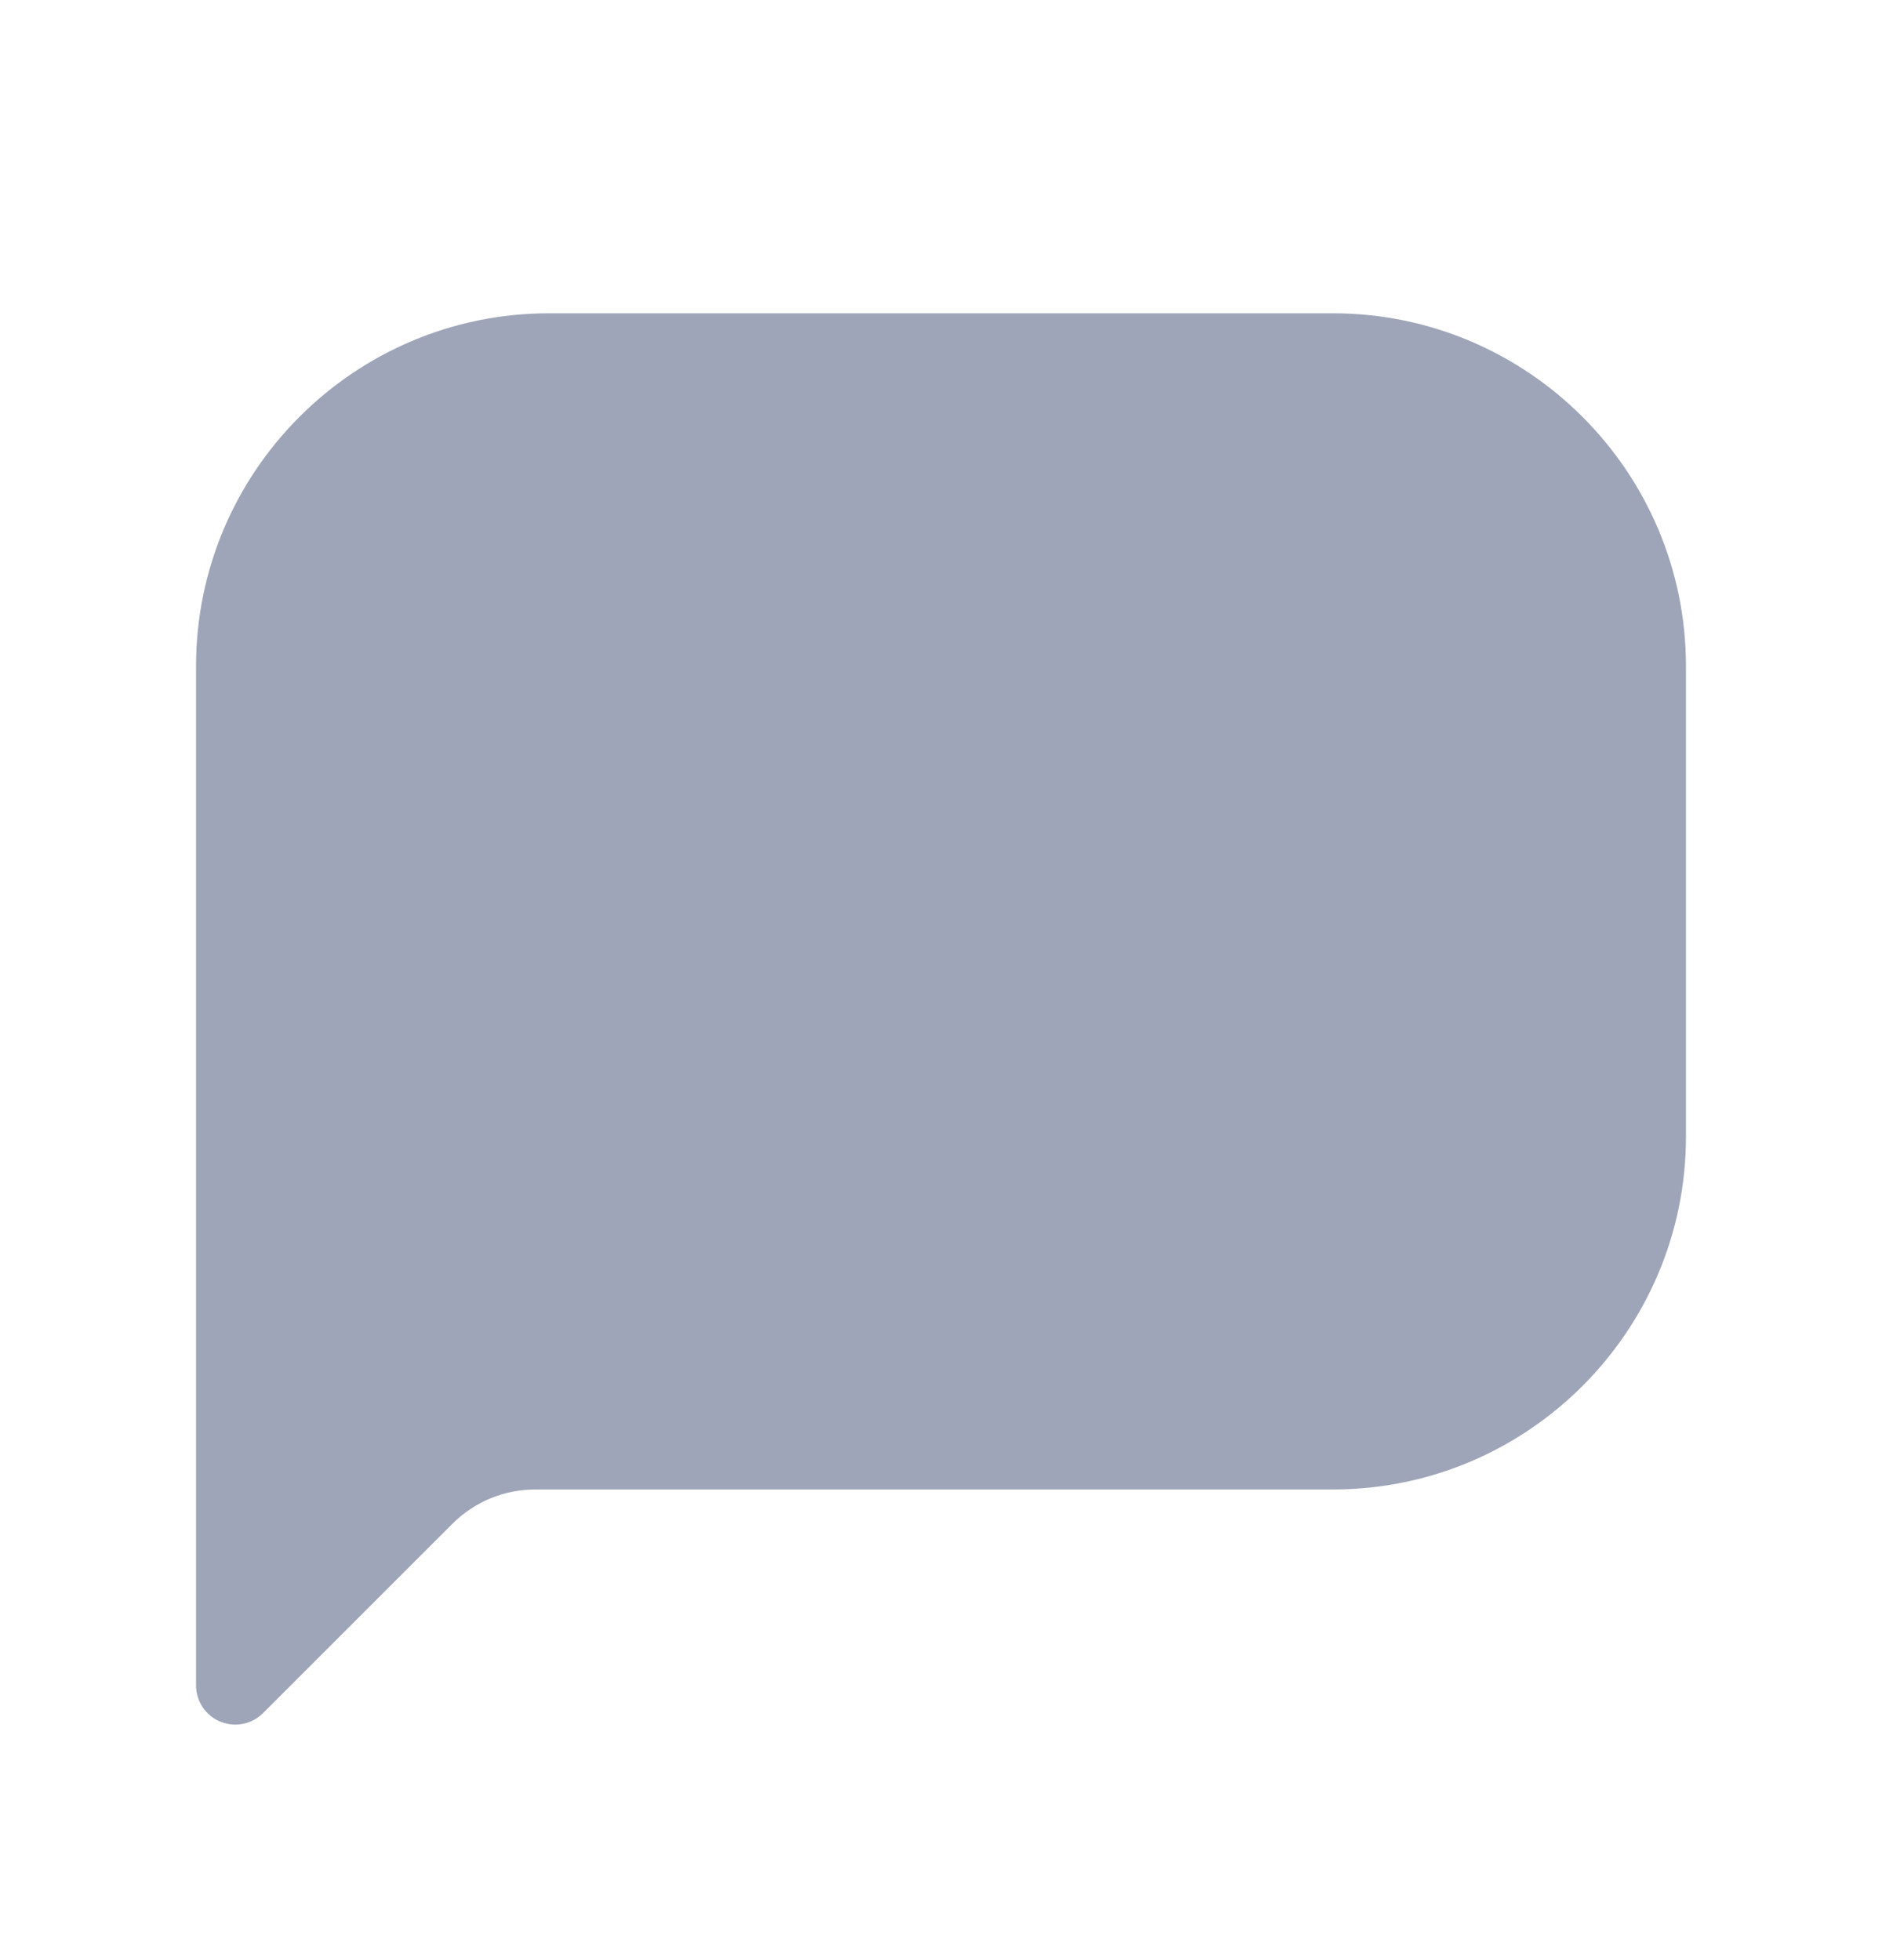 <svg width="24" height="25" viewBox="0 0 24 25" fill="none" xmlns="http://www.w3.org/2000/svg">
<path d="M21.5 8.497V14.497C21.5 16.978 19.481 18.997 17 18.997H6.829C6.428 18.997 6.052 19.153 5.768 19.436L3.354 21.85C3.258 21.946 3.13 21.996 3 21.996C2.936 21.996 2.871 21.983 2.809 21.958C2.622 21.881 2.5 21.698 2.5 21.496V8.496C2.5 6.015 4.519 3.996 7 3.996H17C19.481 3.997 21.5 6.016 21.5 8.497Z" fill="#9FA5B8"/>
</svg>
